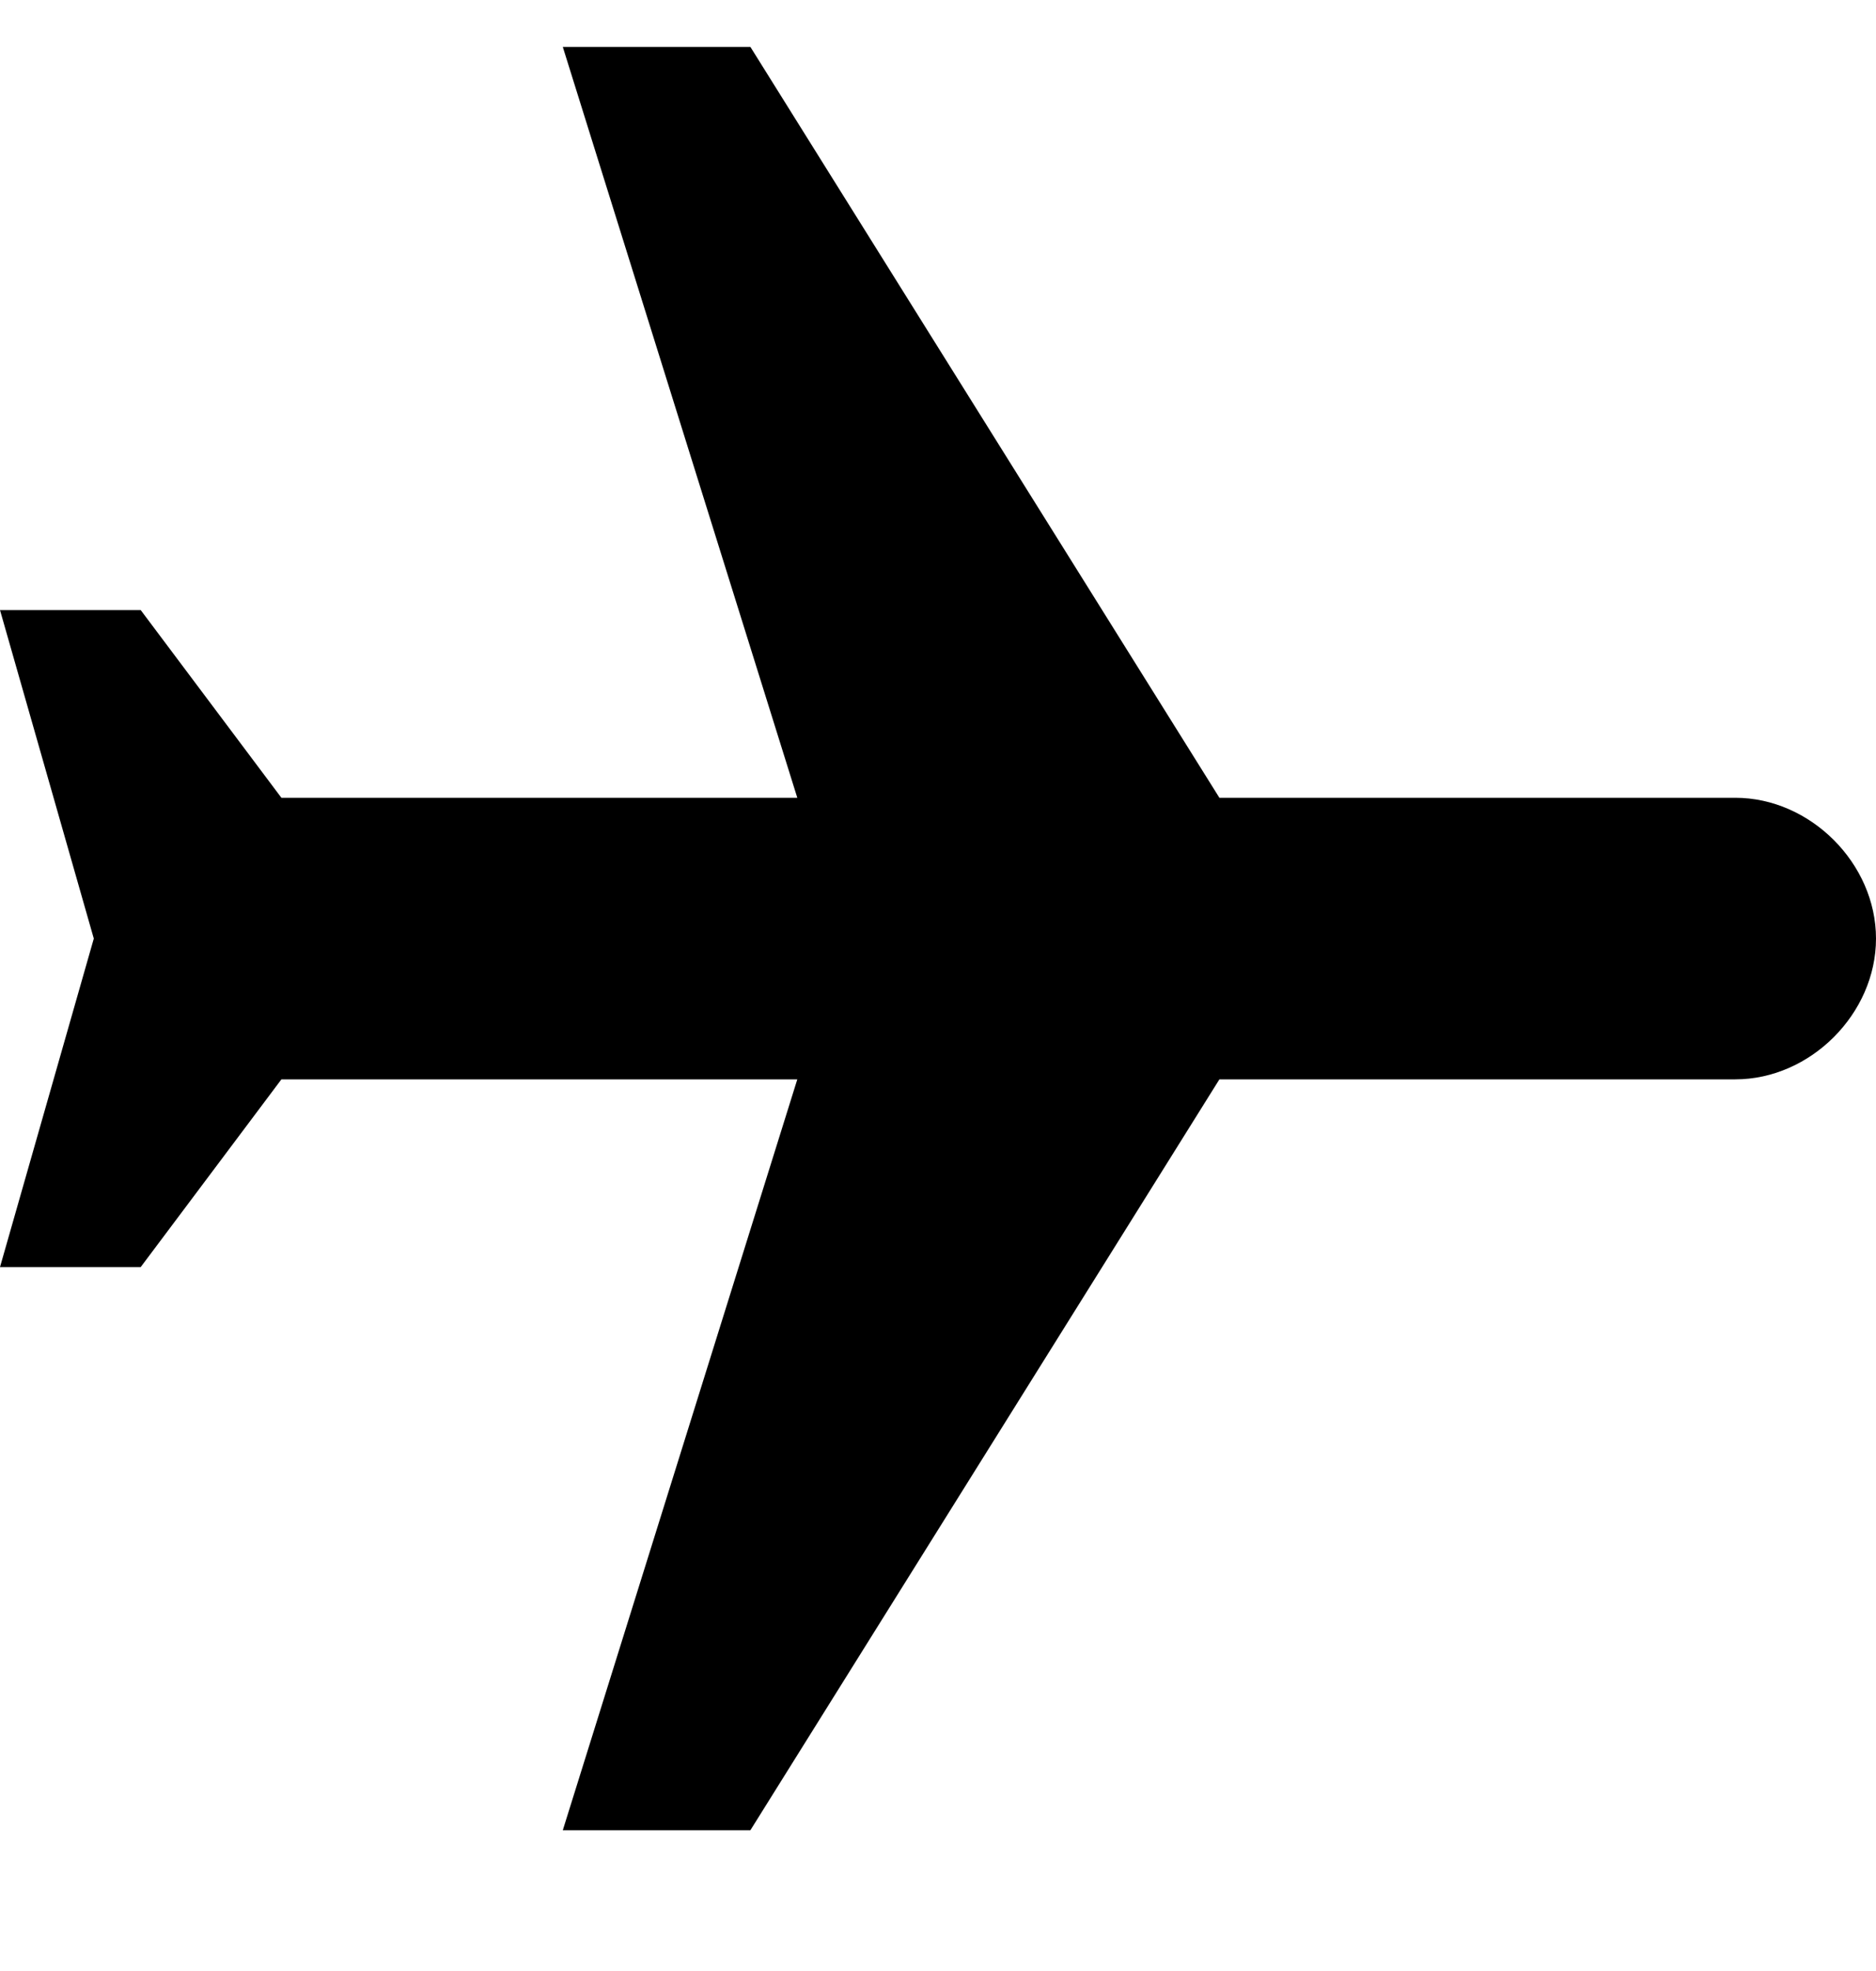 <?xml version="1.0" encoding="UTF-8" standalone="no"?>
<svg width="20px" height="21px" viewBox="0 0 20 21" version="1.1" xmlns="http://www.w3.org/2000/svg" xmlns:xlink="http://www.w3.org/1999/xlink" xmlns:sketch="http://www.bohemiancoding.com/sketch/ns">
    <!-- Generator: Sketch 3.0.3 (7891) - http://www.bohemiancoding.com/sketch -->
    <title>flights</title>
    <desc>Created with Sketch.</desc>
    <defs></defs>
    <g id="Page-1" stroke="none" stroke-width="1" fill="none" fill-rule="evenodd" sketch:type="MSPage">
        <g id="Icons-Maps" sketch:type="MSLayerGroup" transform="translate(-167, -43)" fill="#000000">
            <g id="flights" transform="translate(167, 43.5)" sketch:type="MSShapeGroup">
                <path d="M20,9.5 C20,8.7 19.3,8 18.5,8 L13,8 L8,0 L6,0 L8.5,8 L3,8 L1.5,6 L0,6 L1,9.5 L0,13 L1.5,13 L3,11 L8.5,11 L6,19 L8,19 L13,11 L18.5,11 C19.3,11 20,10.3 20,9.5 L20,9.5 Z" id="Shape"></path>
            </g>
        </g>
    </g>
</svg>